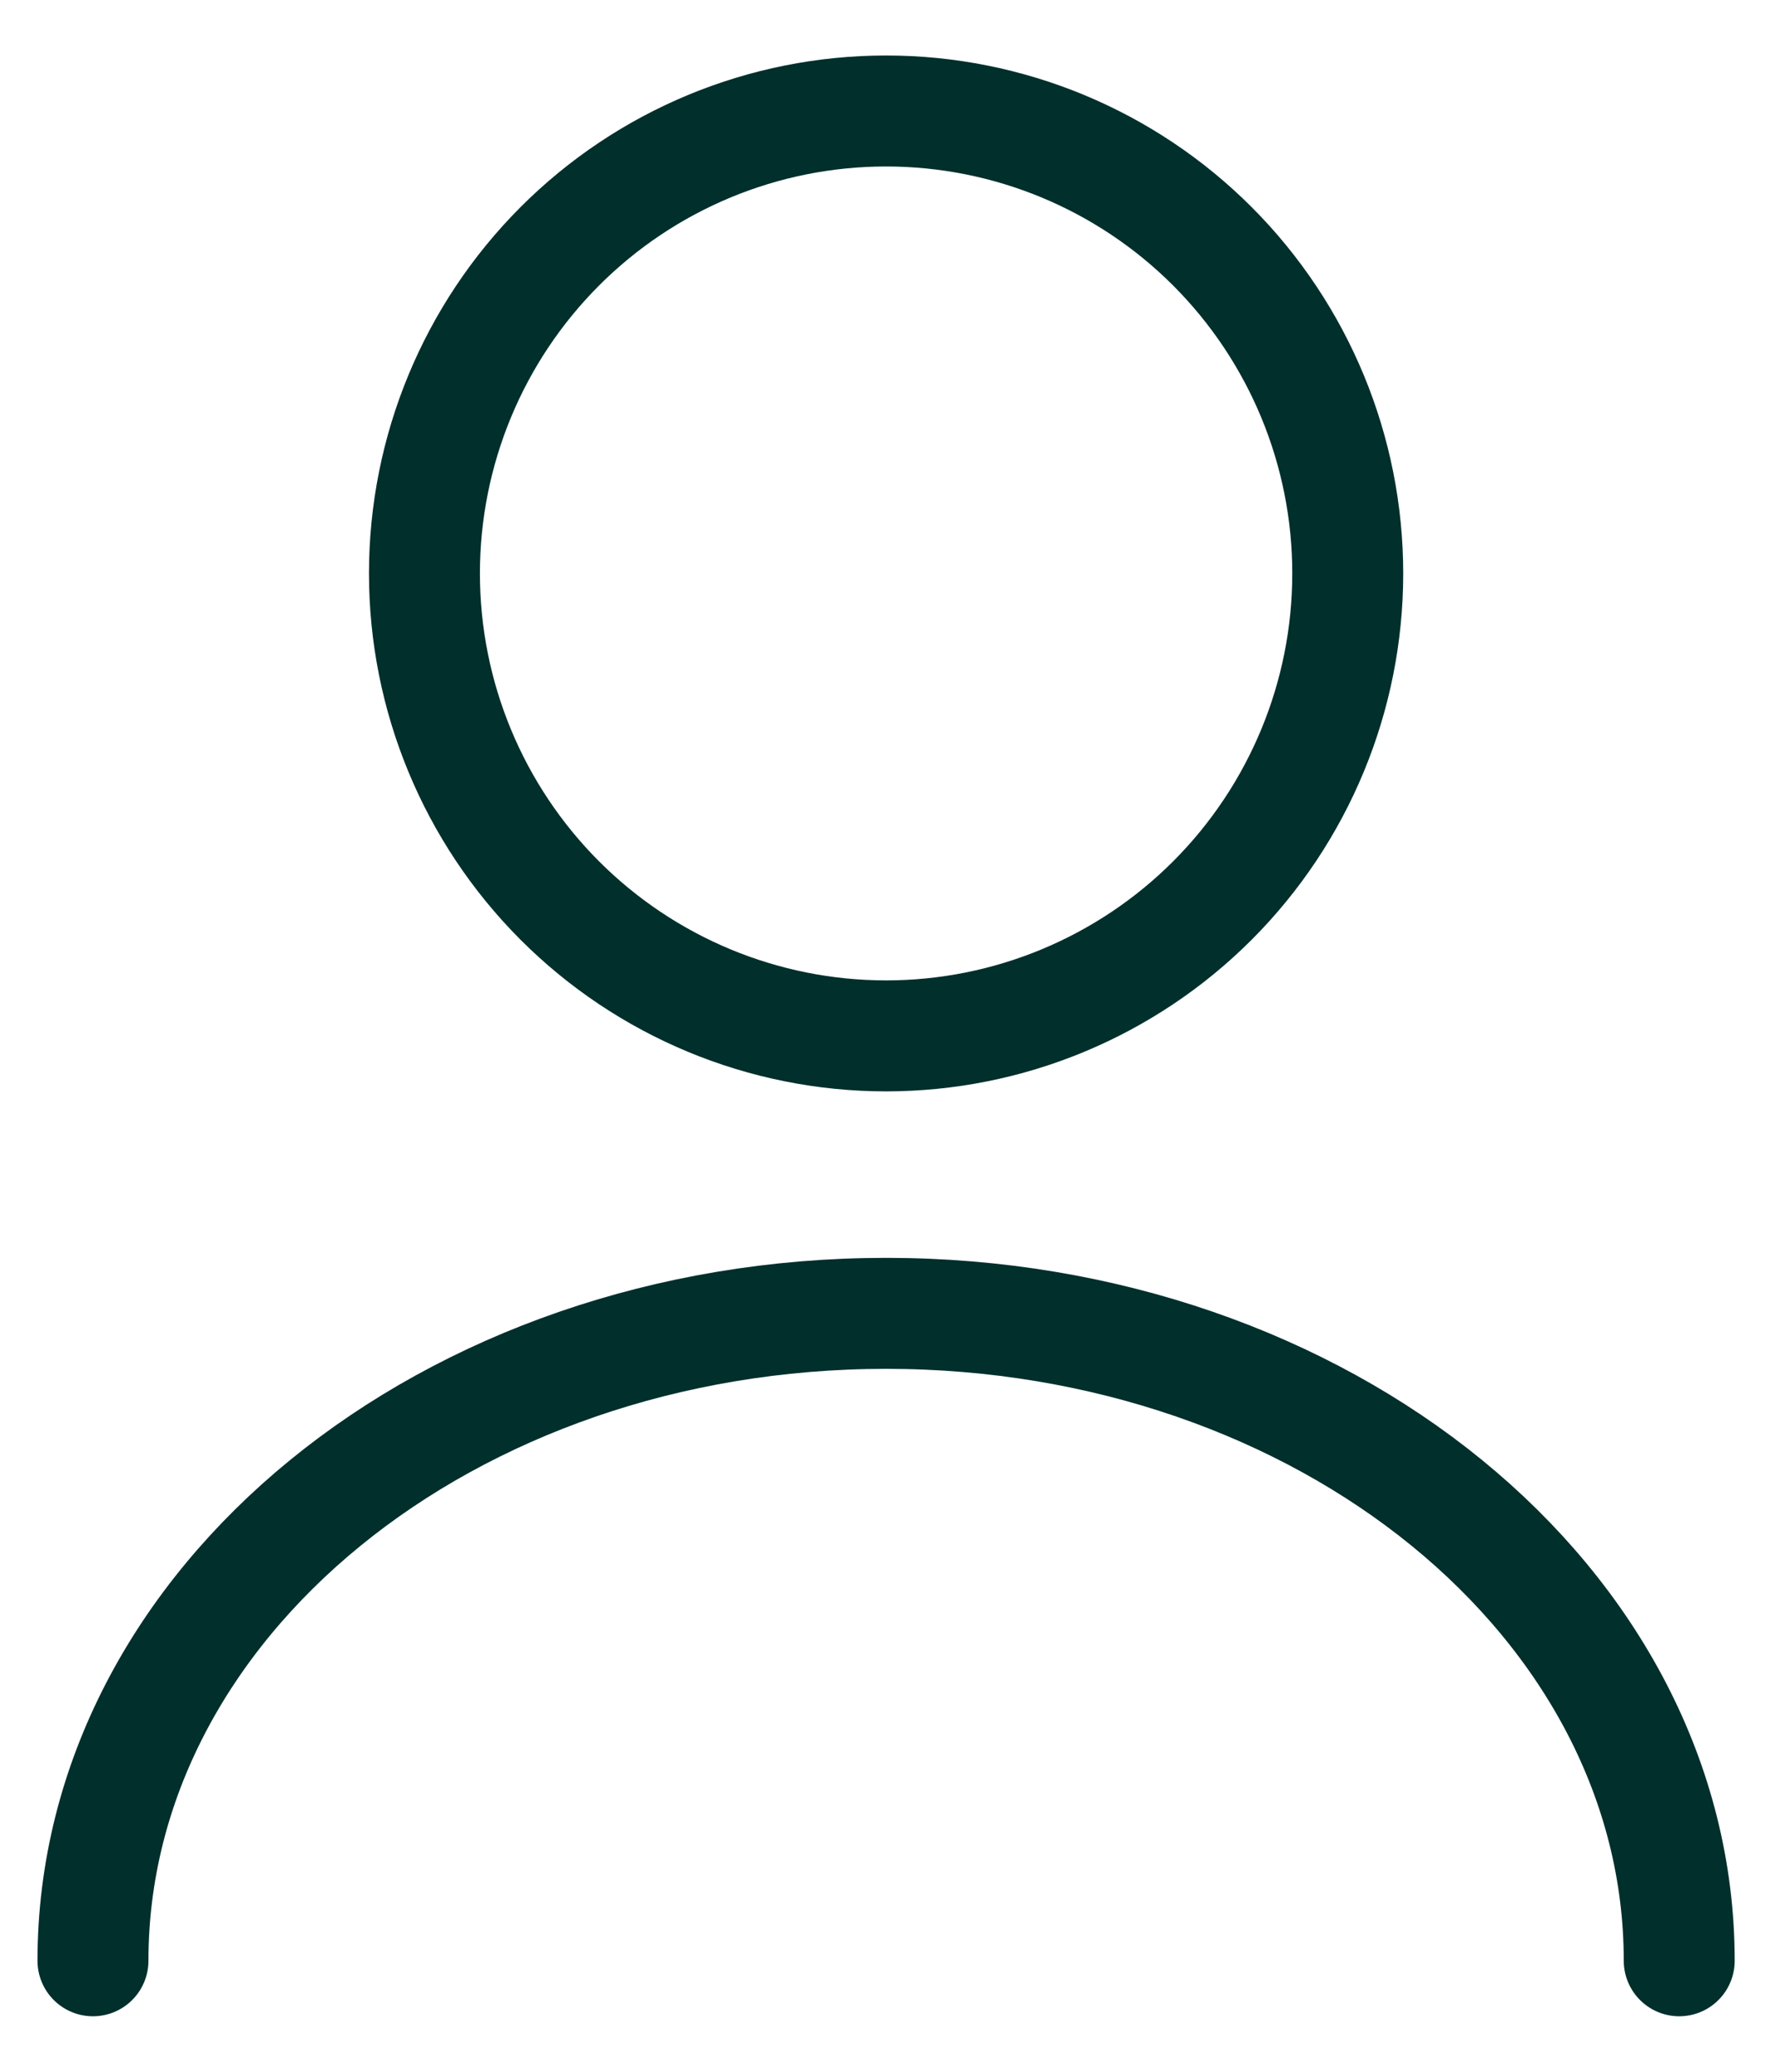 <svg width="24" height="28" viewBox="0 0 24 28" fill="none" xmlns="http://www.w3.org/2000/svg">
<path d="M22.705 26.5C22.705 21.663 17.898 17.75 11.981 17.75C6.063 17.75 1.257 21.663 1.257 26.5M11.981 14C13.636 14 15.224 13.341 16.395 12.169C17.565 10.997 18.223 9.408 18.223 7.75C18.223 6.092 17.565 4.503 16.395 3.331C15.224 2.158 13.636 1.5 11.981 1.5C10.325 1.5 8.738 2.158 7.567 3.331C6.397 4.503 5.739 6.092 5.739 7.75C5.739 9.408 6.397 10.997 7.567 12.169C8.738 13.341 10.325 14 11.981 14Z" stroke="#002F2C" stroke-width="1.5" stroke-linecap="round" stroke-linejoin="round"/>
</svg>
